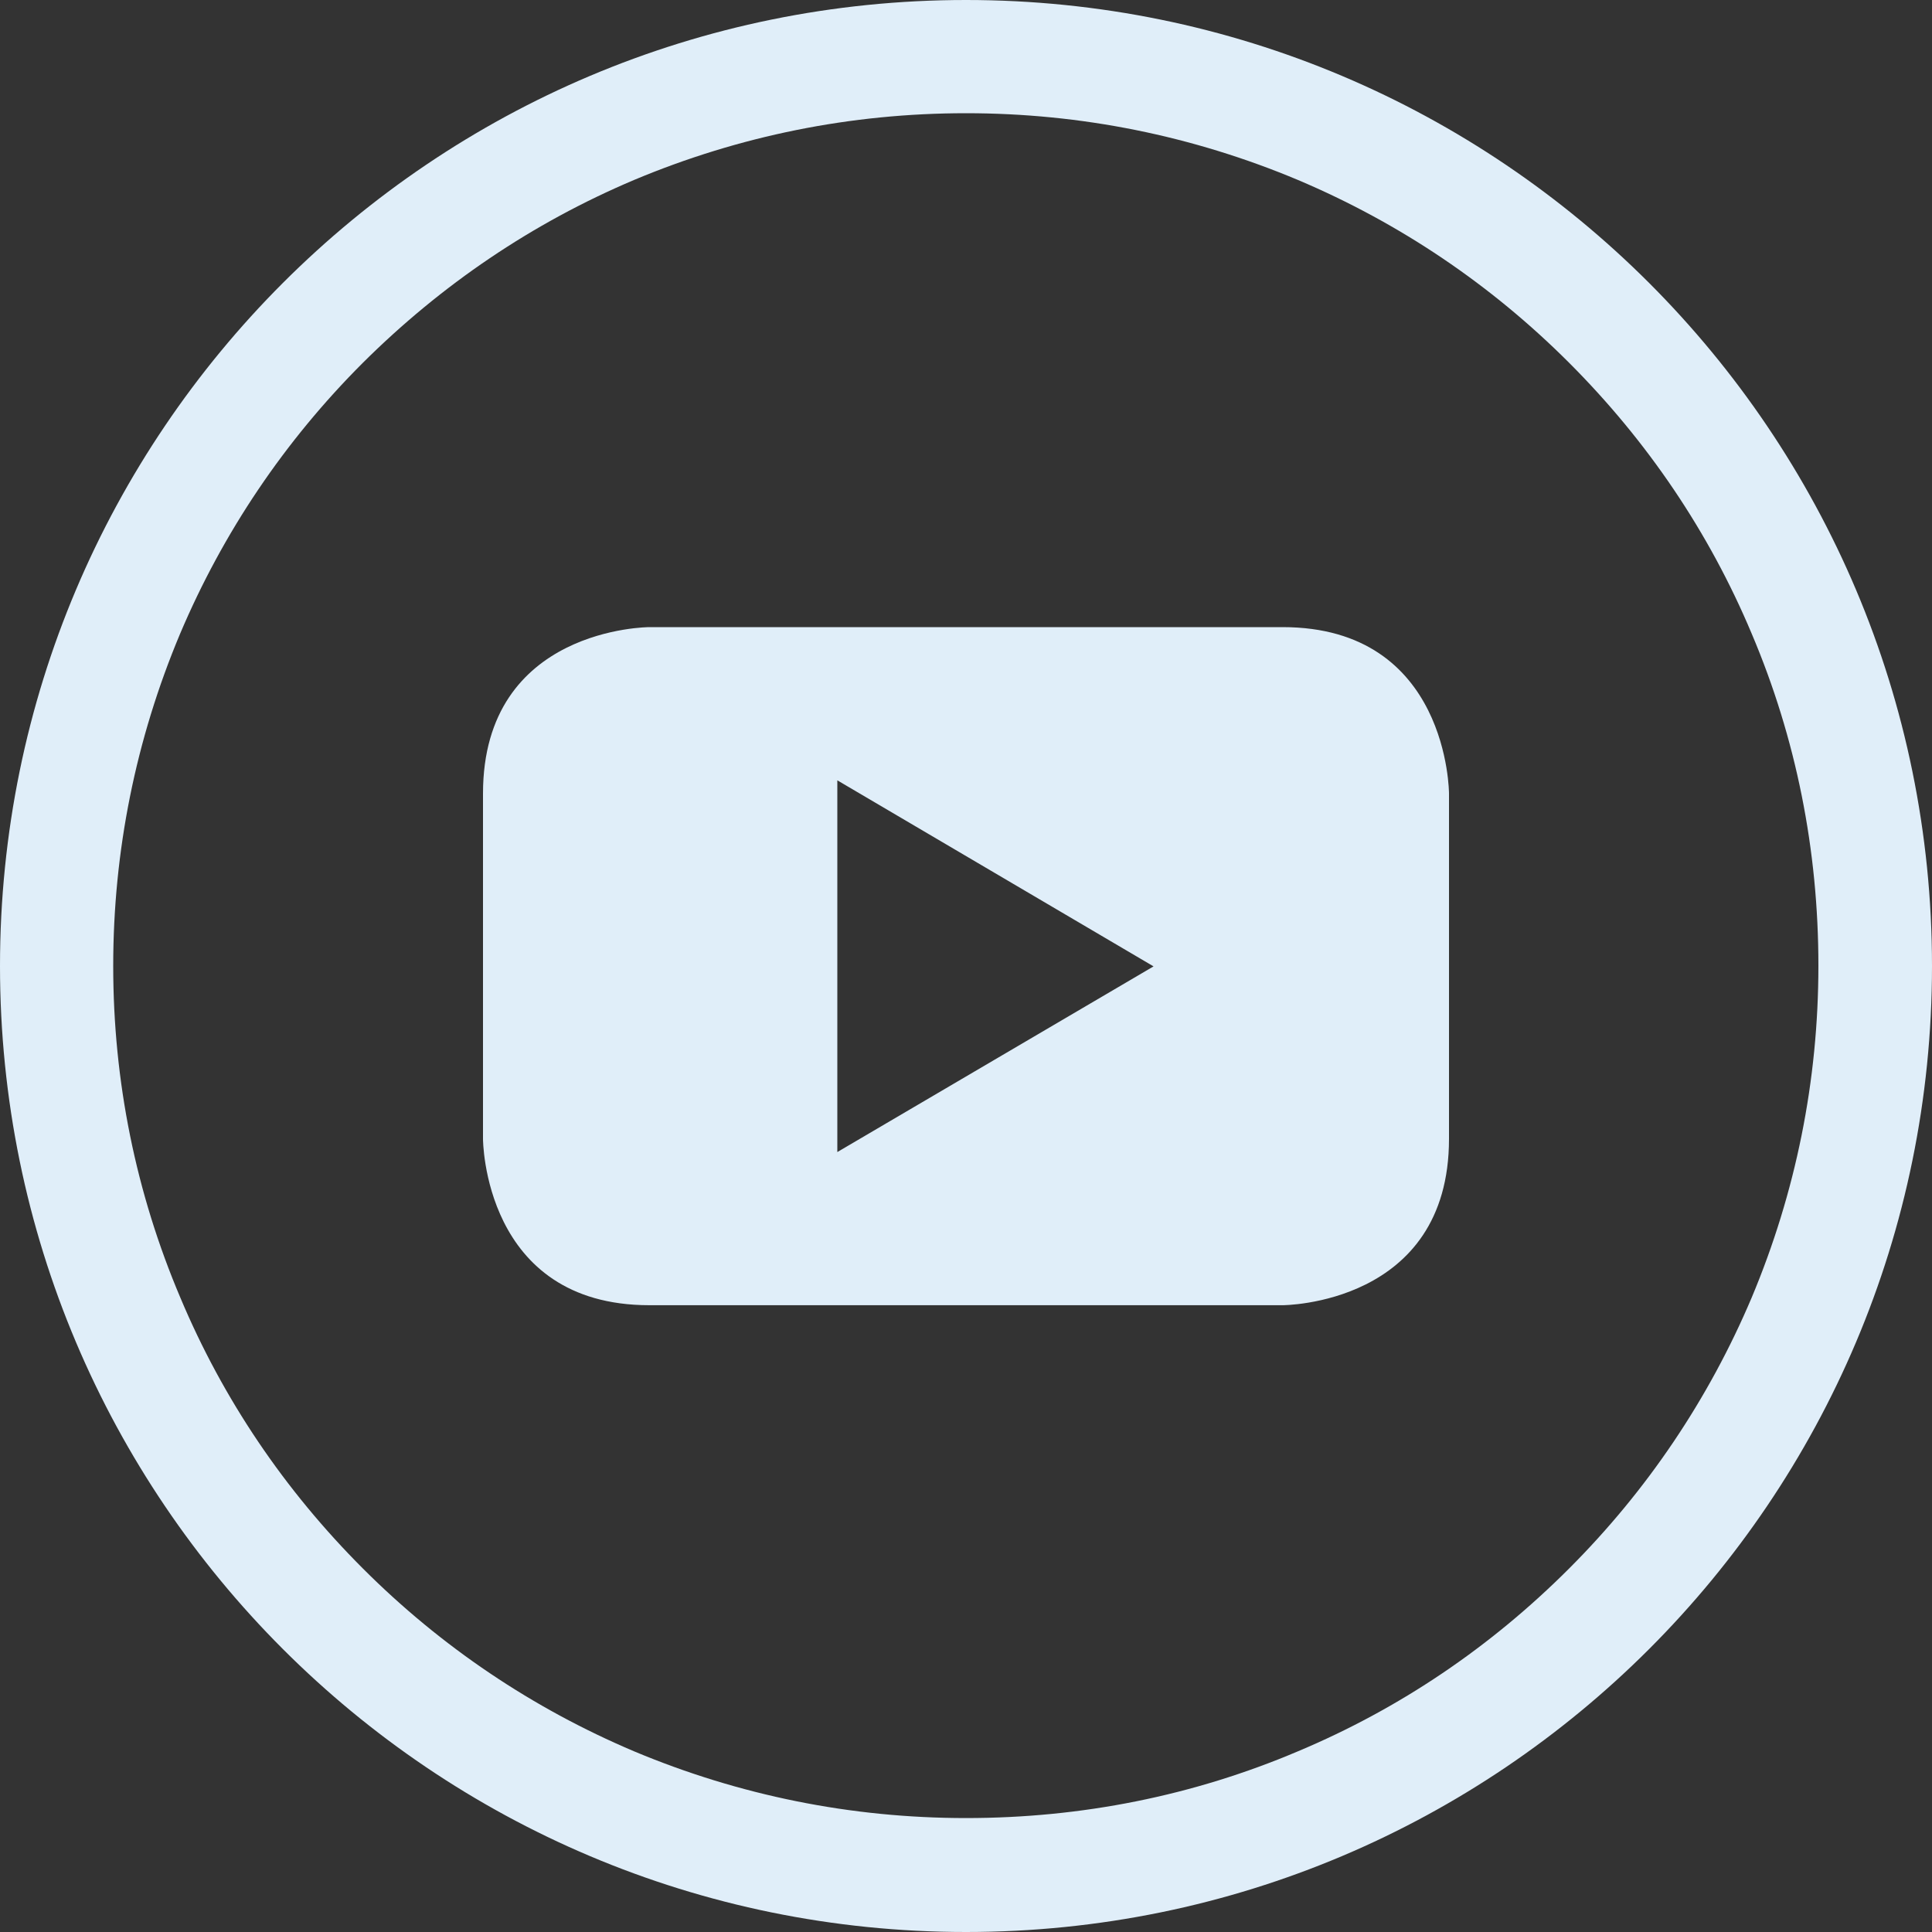 <svg width="40" height="40" viewBox="0 0 40 40" fill="none" xmlns="http://www.w3.org/2000/svg">
<rect x="0" y="0" width="40" height="40" fill="#333333" stroke="none"/>
<g clip-path="url(#clip0_5_19034)">
<path d="M20 0C8.953 0 0 8.953 0 20C0 31.047 8.953 40 20 40C31.047 40 40 31.047 40 20C40 8.953 31.047 0 20 0ZM32.484 32.477C30.859 34.102 28.977 35.375 26.875 36.258C24.703 37.18 22.391 37.641 20 37.641C17.617 37.641 15.305 37.172 13.125 36.258C11.023 35.367 9.133 34.094 7.516 32.477C5.891 30.852 4.617 28.969 3.734 26.867C2.812 24.695 2.344 22.383 2.344 20C2.344 17.617 2.812 15.305 3.727 13.125C4.617 11.023 5.891 9.133 7.508 7.516C9.141 5.891 11.023 4.617 13.125 3.727C15.305 2.812 17.617 2.344 20 2.344C22.383 2.344 24.695 2.812 26.875 3.727C28.977 4.617 30.867 5.891 32.484 7.508C34.109 9.133 35.383 11.016 36.266 13.117C37.188 15.289 37.648 17.602 37.648 19.992C37.648 22.375 37.18 24.688 36.266 26.867C35.375 28.969 34.102 30.859 32.484 32.477Z" fill="#E0EEF9"/>
<path d="M26.555 12.984H13.445C13.445 12.984 10 12.984 10 16.43V23.578C10 23.578 10 27.023 13.445 27.023H26.555C26.555 27.023 30 27.023 30 23.578V16.43C30 16.43 30 12.984 26.555 12.984ZM17.336 23.852V16.156L23.883 20.008L17.336 23.852Z" fill="#E0EEF9"/>
</g>
<defs>
<clipPath id="clip0_5_19034">
<rect width="40" height="40" fill="white"/>
</clipPath>
</defs>
</svg>

